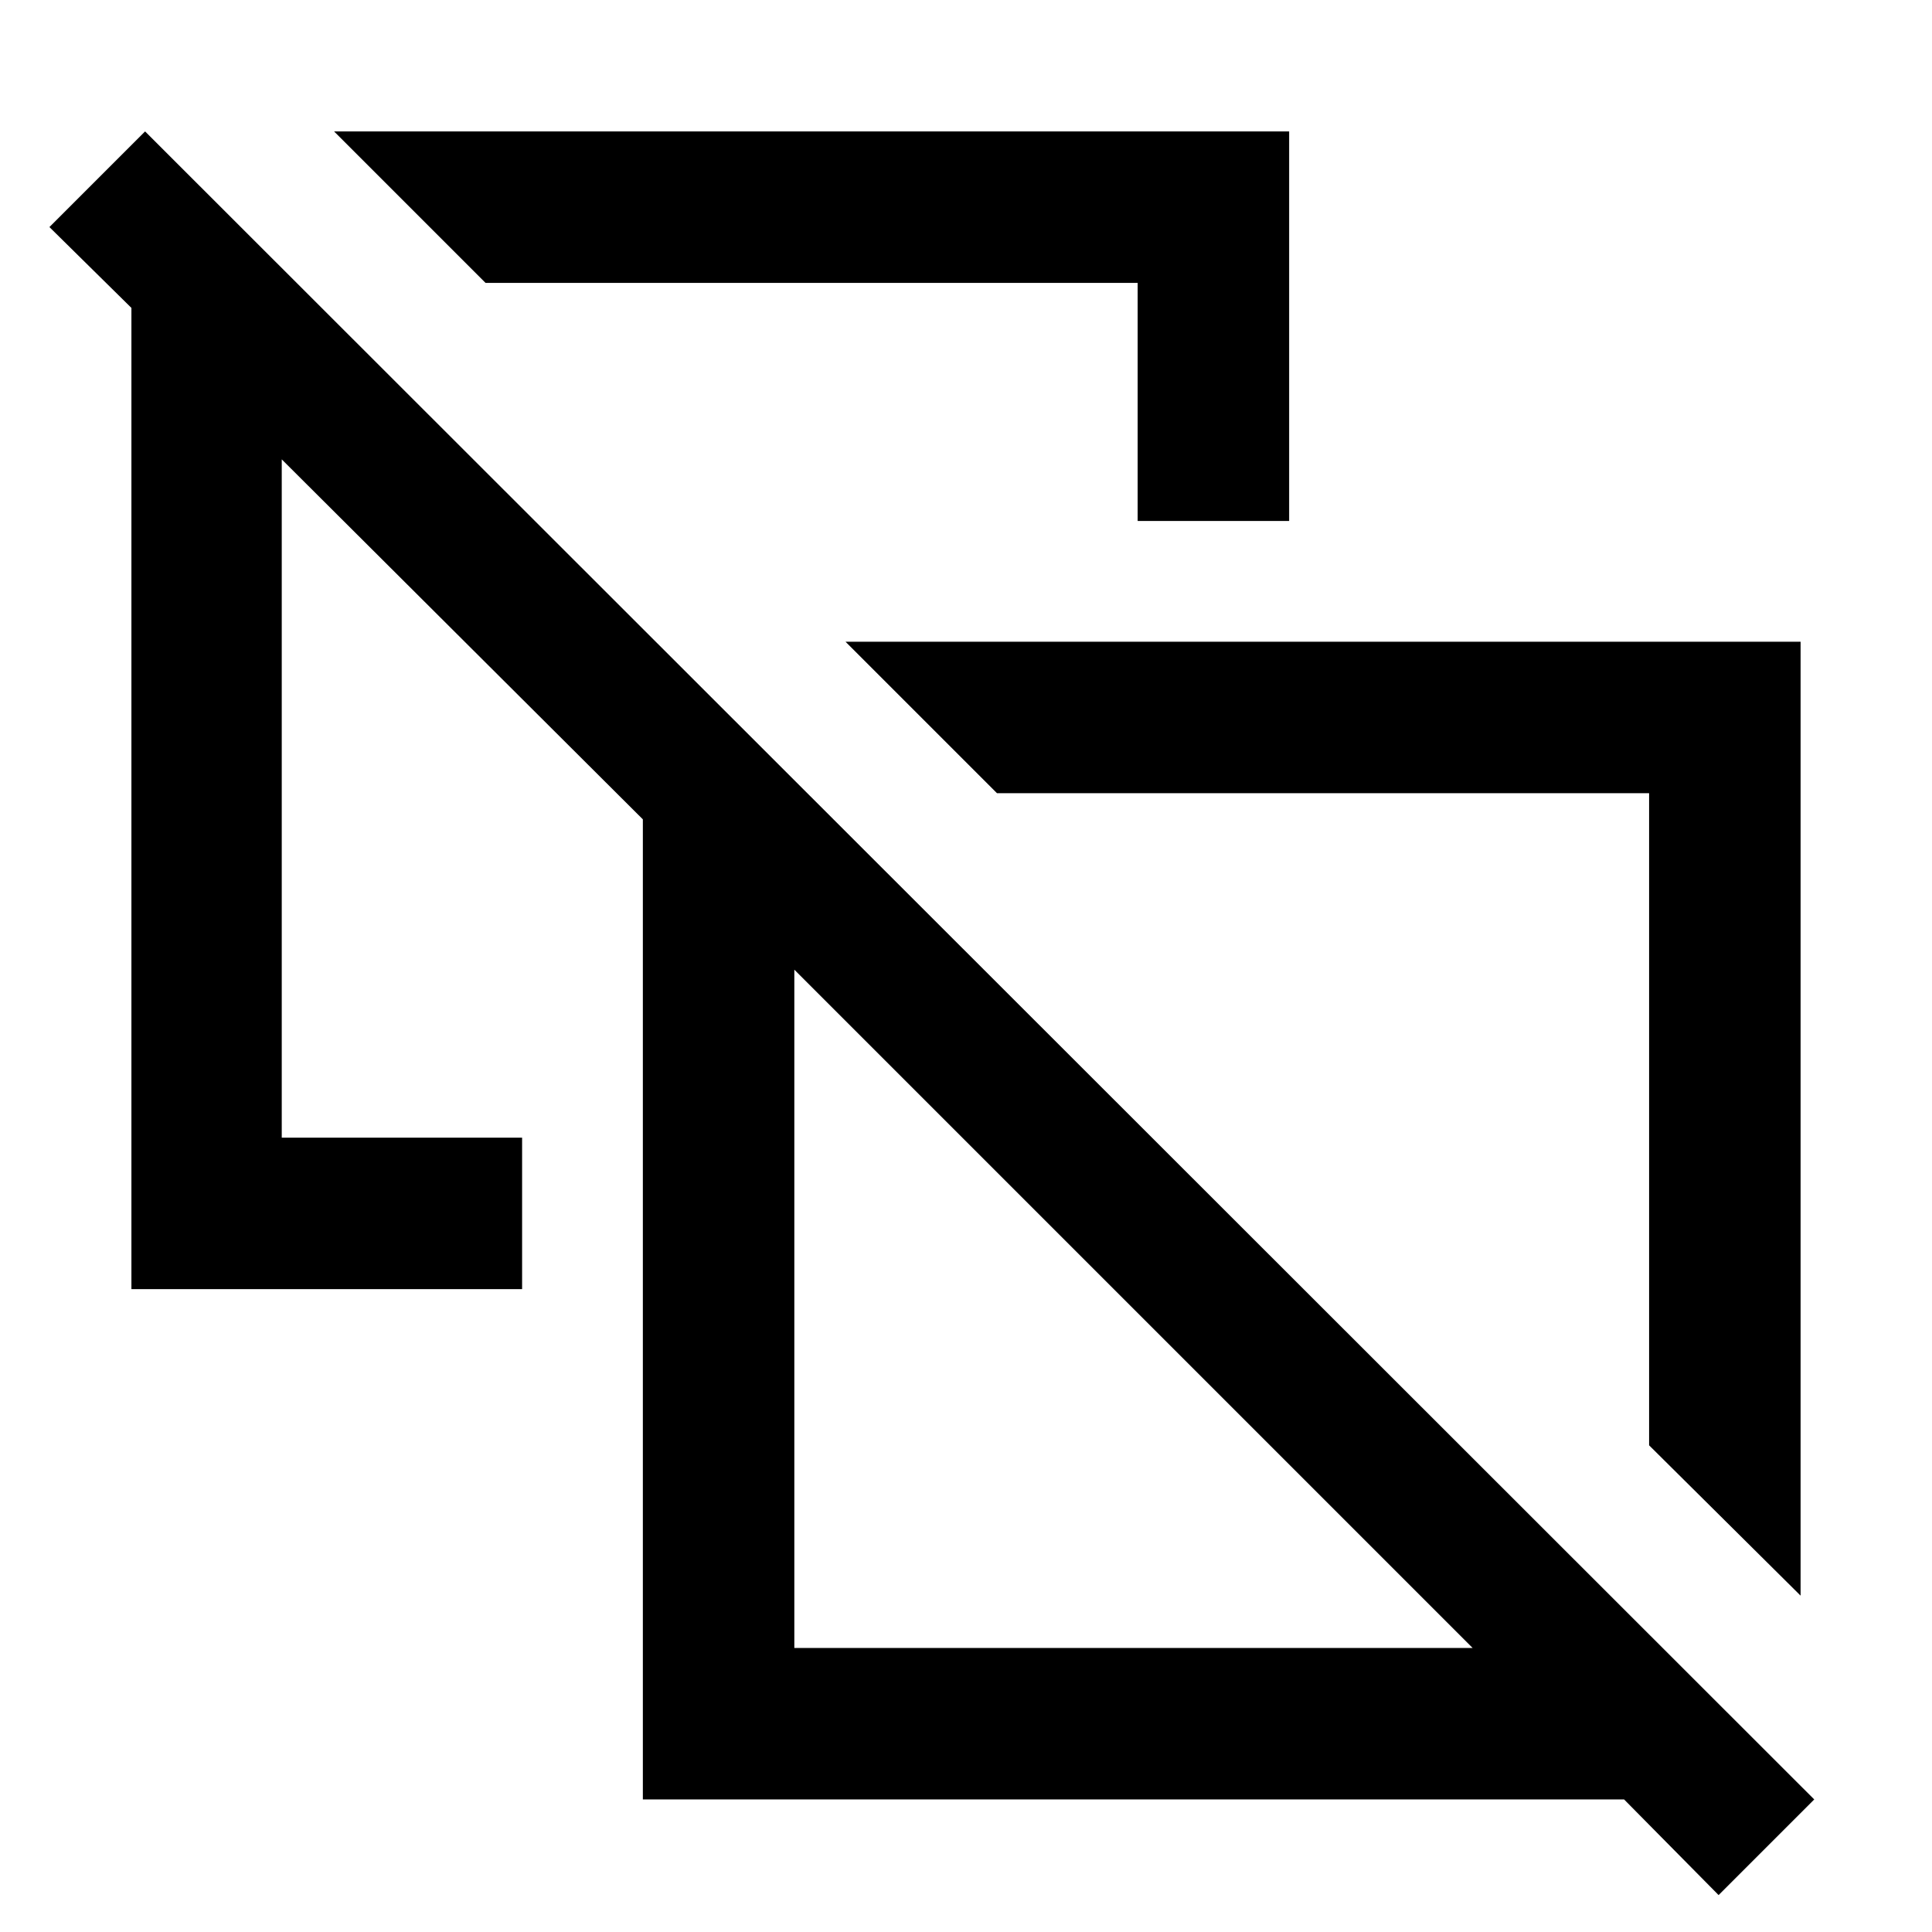 <svg xmlns="http://www.w3.org/2000/svg" height="48" viewBox="0 -960 960 960" width="48"><path d="m894.7-167.13-75.27-74.7v-324.04H495.39l-75.26-75.26H894.7v474Zm-329.4-534v-118.3H241.26L166-894.7h474.57v193.57H565.3Zm92.4 297Zm-263 263h337.04L394.7-478.17v337.04ZM853.96-18.35 807-65.87H319.43v-487L140-731.74v337.04h119.43v75.27H65.3V-807l-40.74-40.17 47.53-47.53L901.48-65.87l-47.52 47.52Zm-290.74-291.3Z"/></svg>